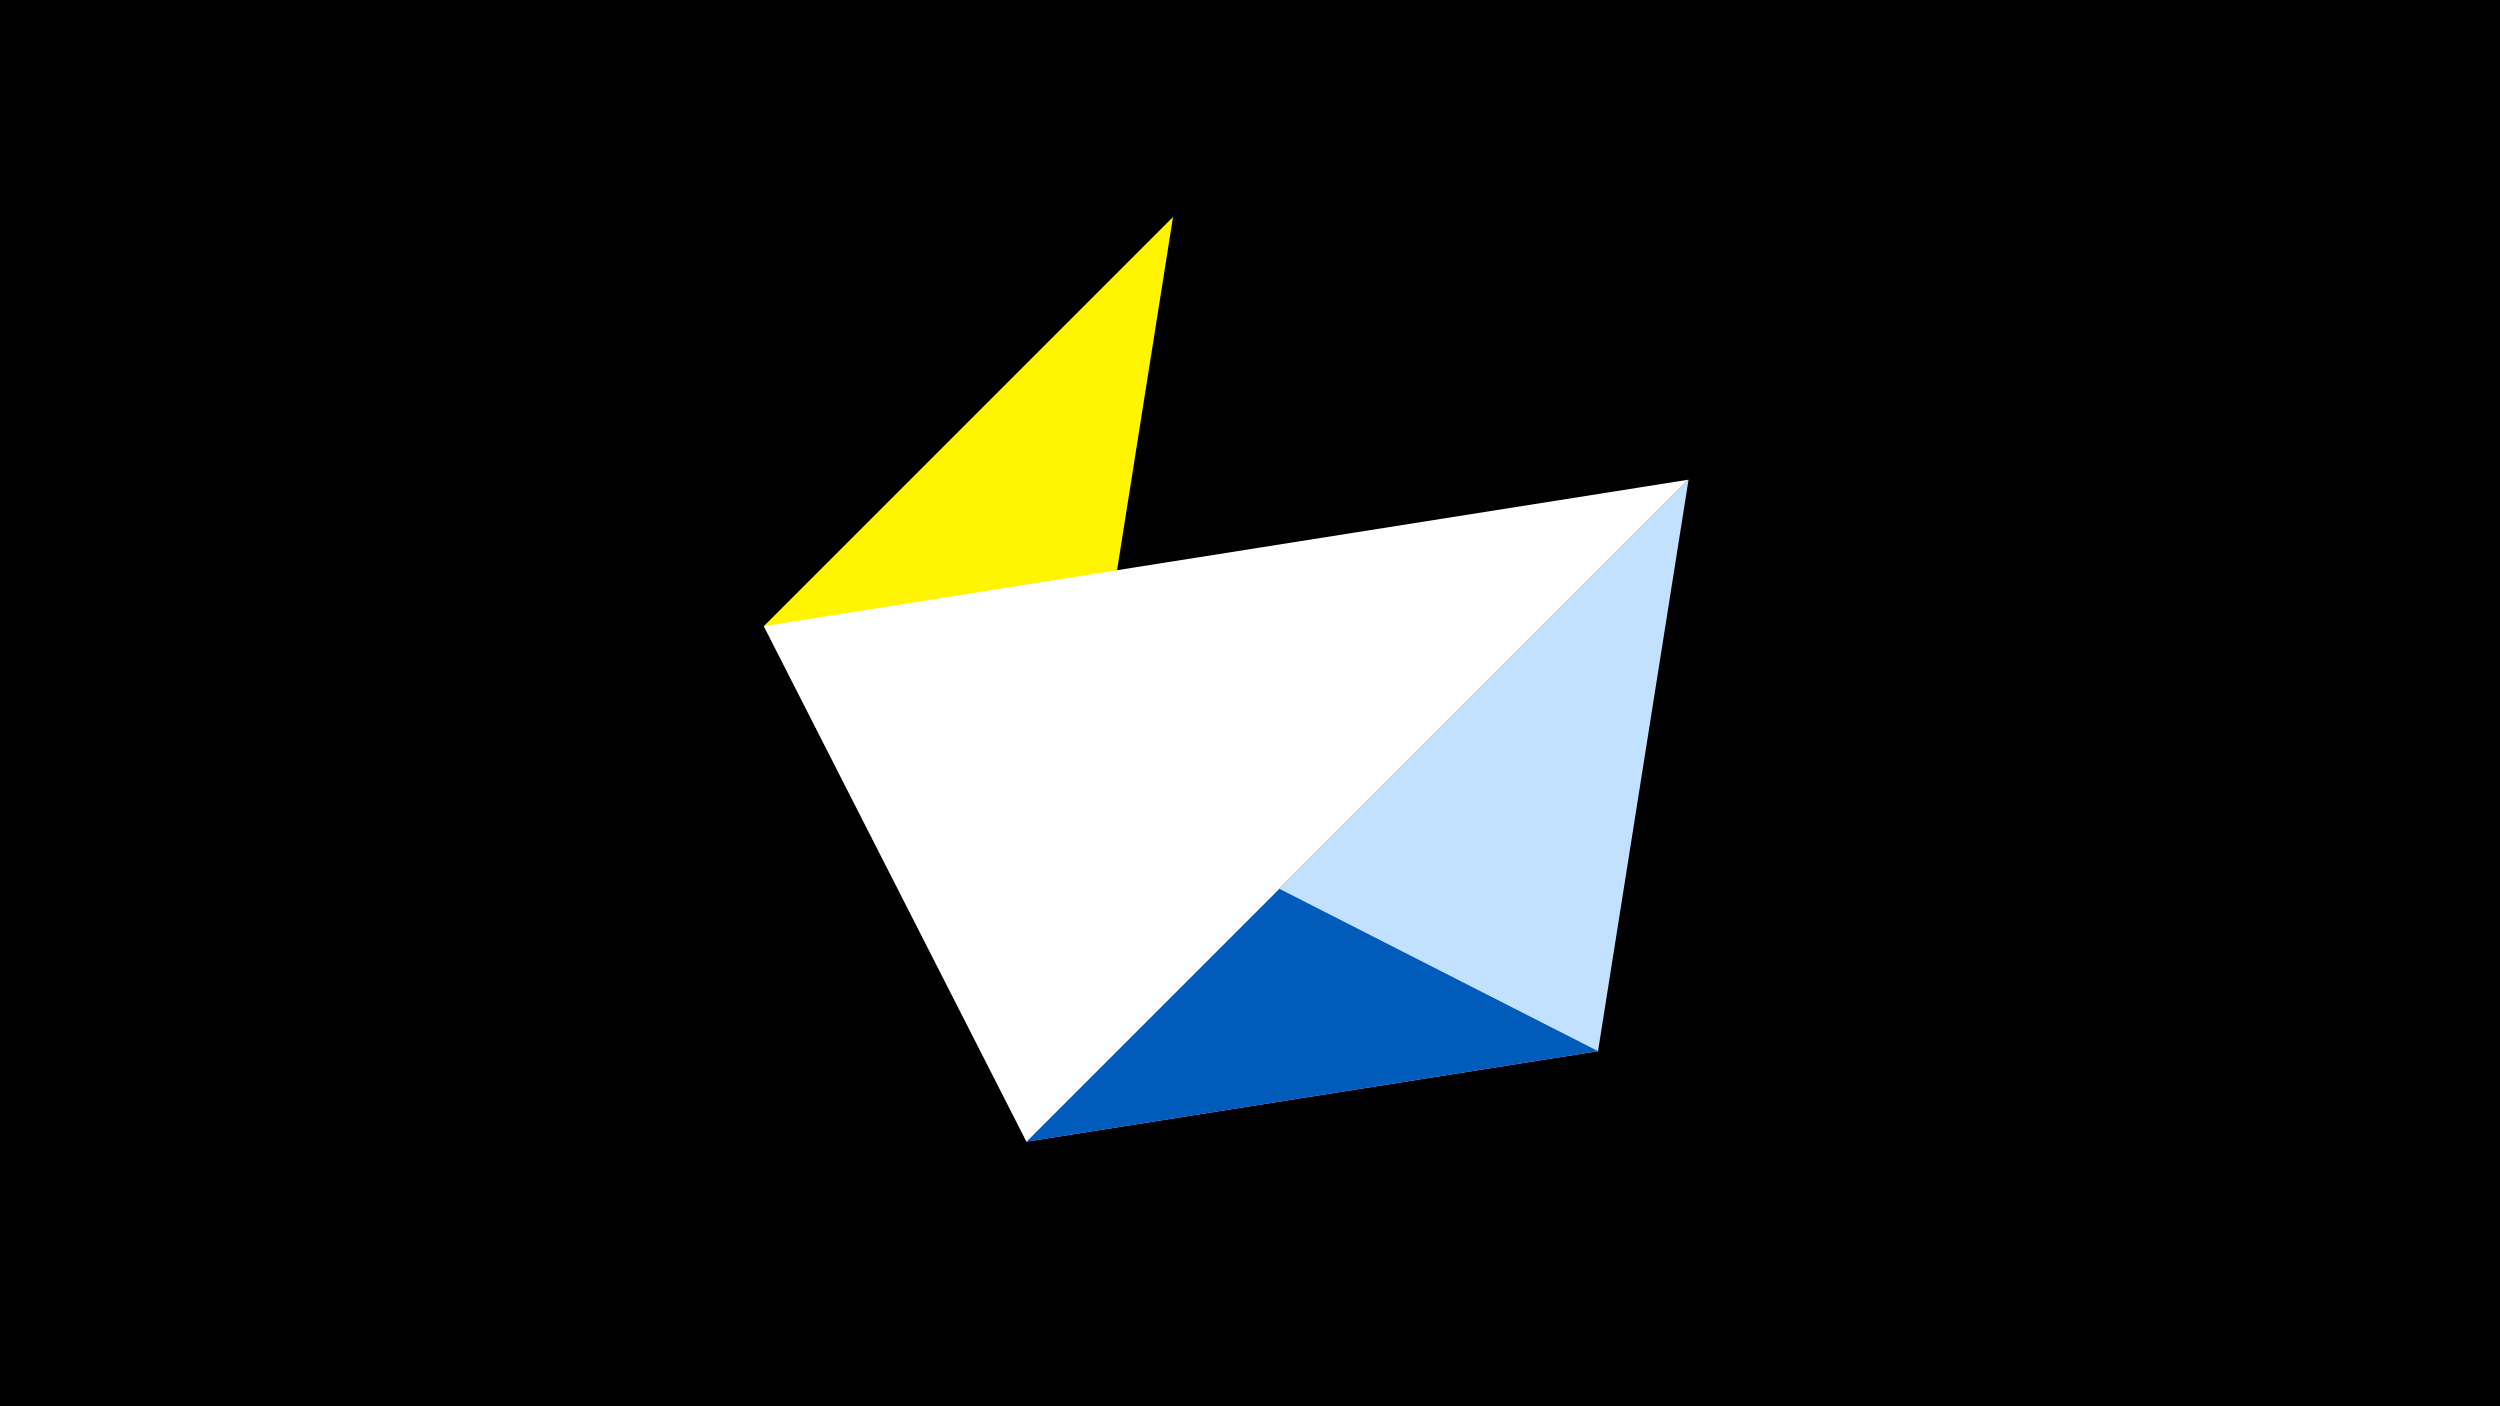 <svg width="1200" height="675" viewBox="-500 -500 1200 675" xmlns="http://www.w3.org/2000/svg"><title>juwel 19064</title><path d="M-500-500h1200v675h-1200z" fill="#000"/><path d="M-7.255,48L-133.341,-199.458 63.042,-395.841 Z" fill="#fff500"/><path d="M310.5,-269.755L-7.255,48 267.054,4.554 Z" fill="#c2e1ff"/><path d="M267.054,4.554L-133.341,-199.458 -7.255,48 Z" fill="#005bbb"/><path d="M-133.341,-199.458L-7.255,48 310.5,-269.755 Z" fill="#fff"/></svg>